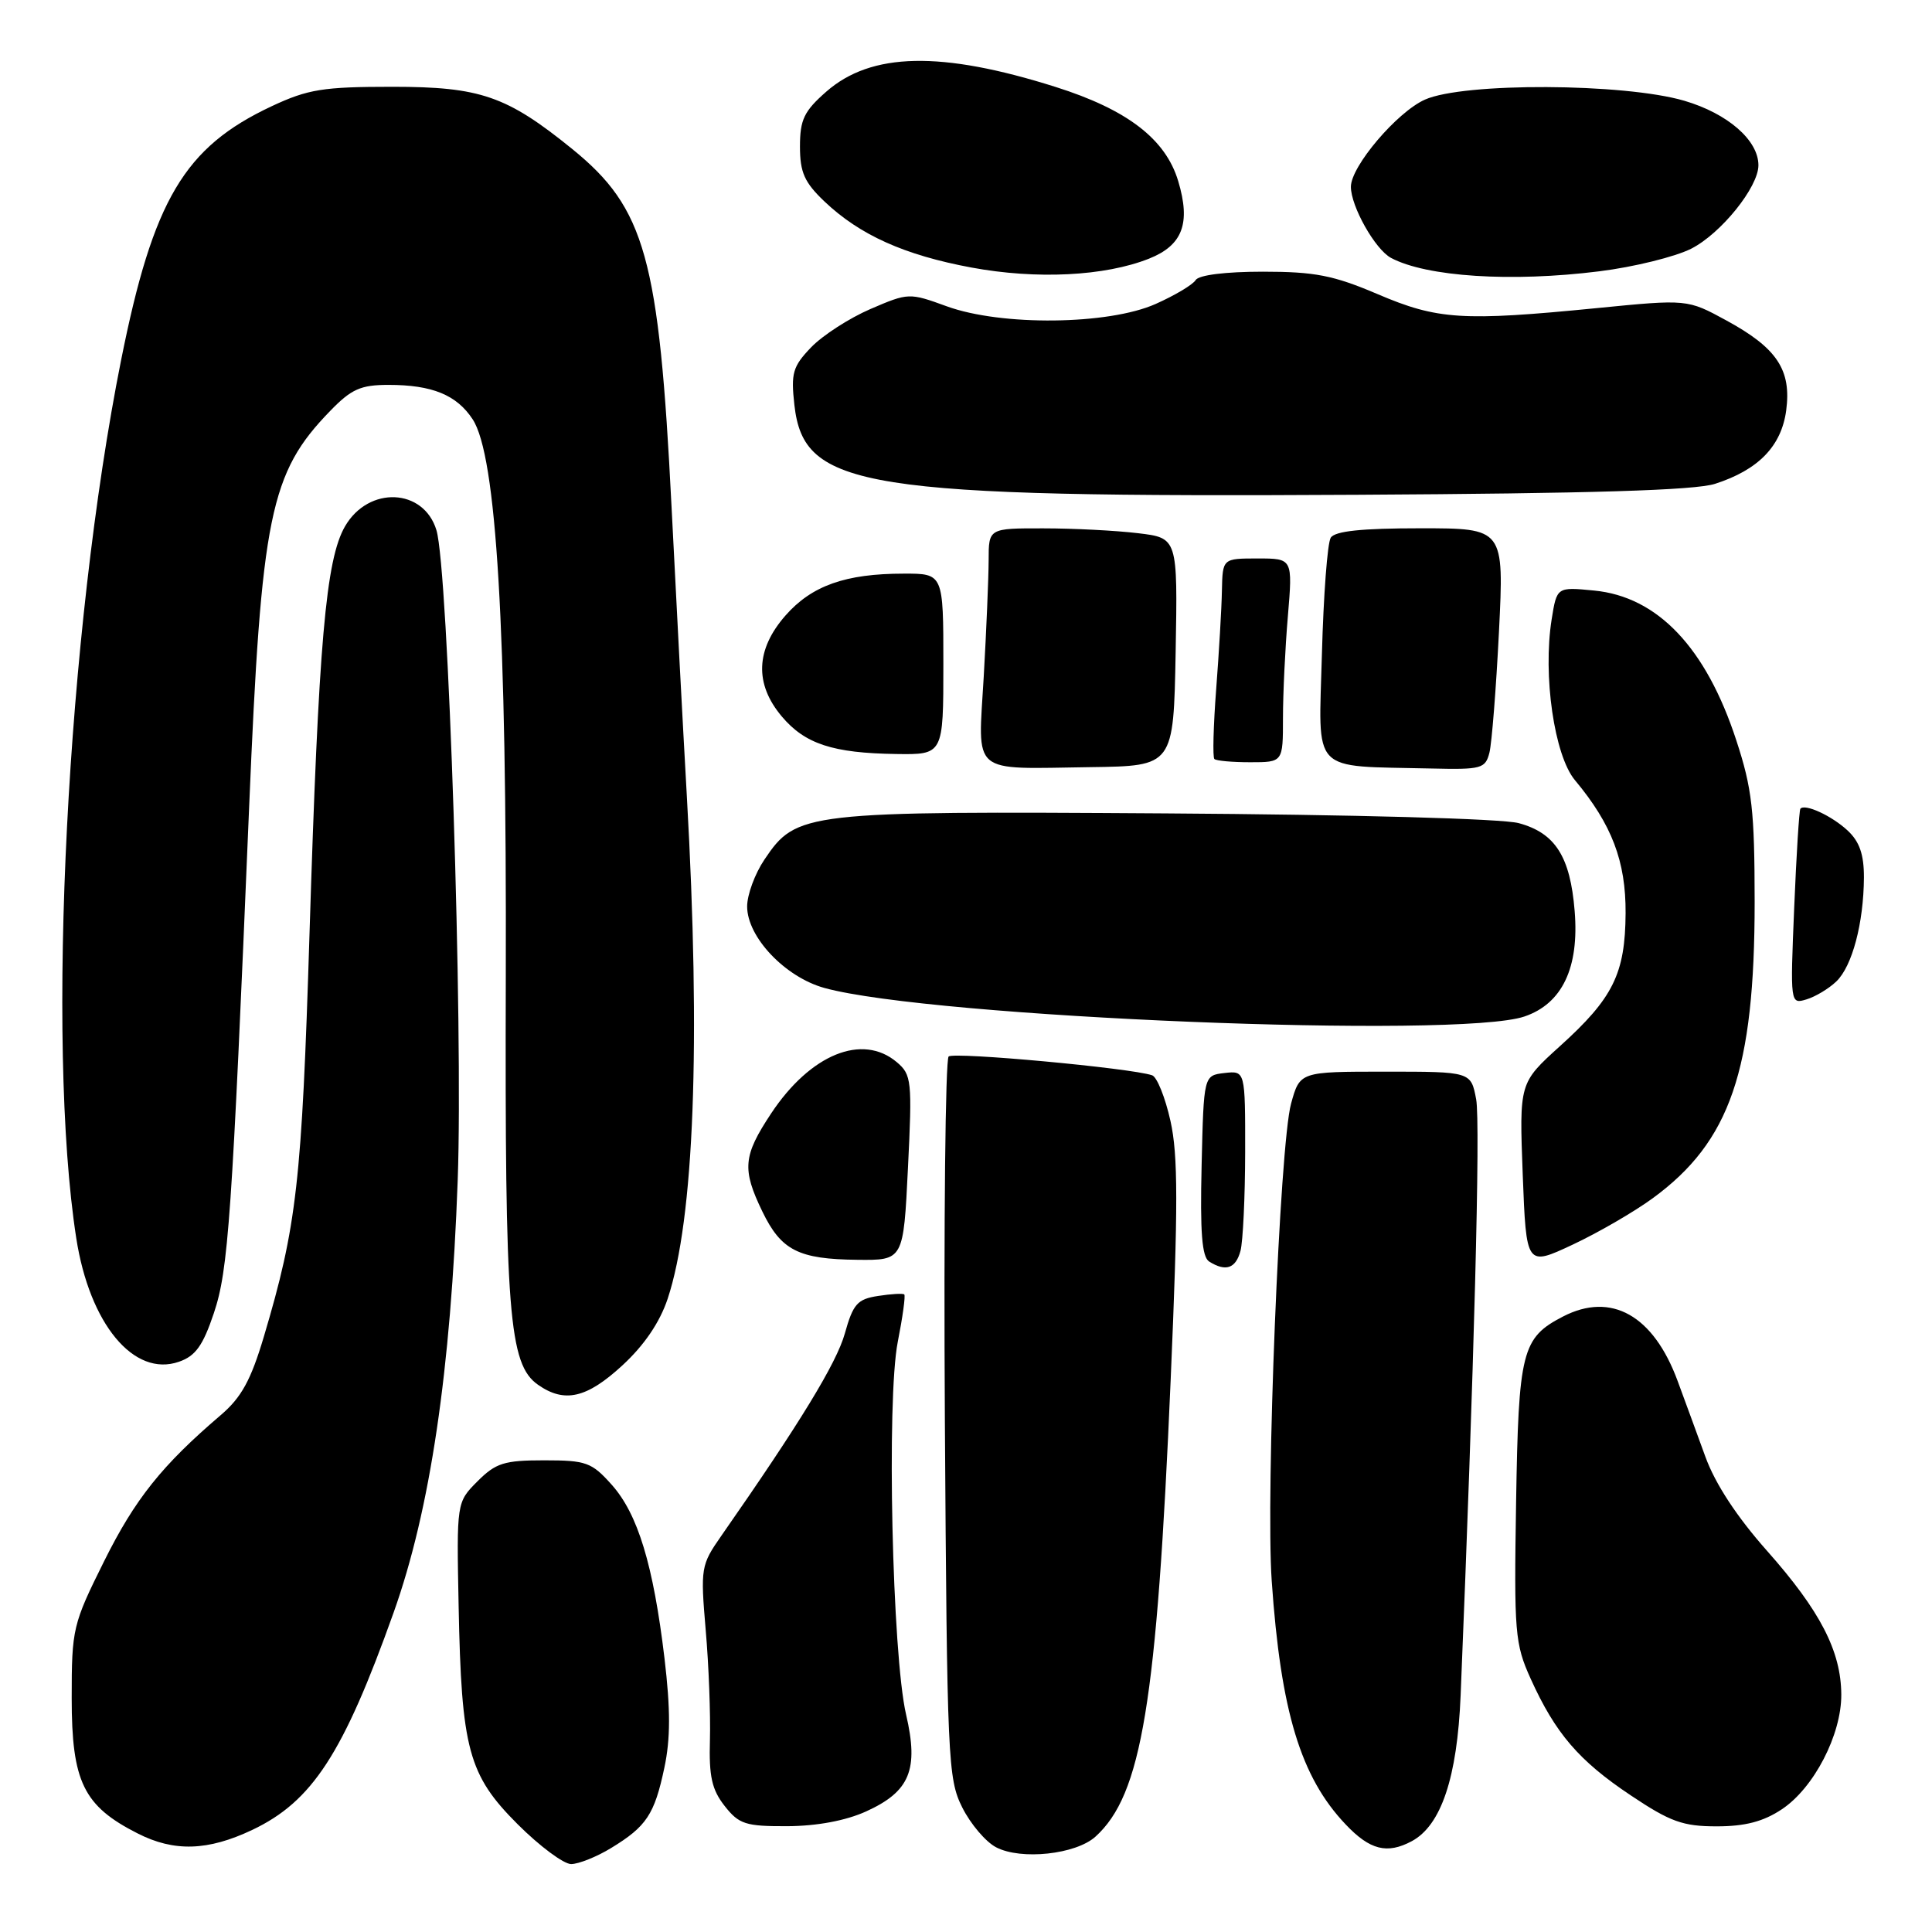 <?xml version="1.0" encoding="UTF-8" standalone="no"?>
<!DOCTYPE svg PUBLIC "-//W3C//DTD SVG 1.1//EN" "http://www.w3.org/Graphics/SVG/1.1/DTD/svg11.dtd" >
<svg xmlns="http://www.w3.org/2000/svg" xmlns:xlink="http://www.w3.org/1999/xlink" version="1.1" viewBox="0 0 256 256">
 <g >
 <path fill="currentColor"
d=" M 80.98 244.87 C 85.66 242.02 86.72 240.43 88.03 234.24 C 88.85 230.39 88.85 226.51 88.05 219.74 C 86.57 207.36 84.52 200.61 81.05 196.73 C 78.40 193.76 77.67 193.50 72.10 193.50 C 66.81 193.50 65.70 193.85 63.27 196.28 C 60.50 199.06 60.50 199.06 60.77 212.78 C 61.14 231.80 62.06 235.19 68.59 241.72 C 71.49 244.62 74.69 247.00 75.68 247.00 C 76.68 246.99 79.07 246.04 80.98 244.87 Z  M 145.15 243.37 C 151.28 237.82 153.28 225.71 155.12 182.83 C 156.11 159.81 156.11 153.06 155.09 148.52 C 154.40 145.41 153.30 142.69 152.66 142.48 C 149.84 141.52 126.42 139.36 125.70 139.99 C 125.27 140.38 125.04 162.02 125.20 188.10 C 125.49 233.18 125.60 235.70 127.50 239.49 C 128.60 241.69 130.62 244.07 132.00 244.78 C 135.31 246.50 142.54 245.72 145.15 243.37 Z  M 33.43 242.47 C 41.37 238.70 45.48 232.39 52.15 213.69 C 57.00 200.11 59.74 181.63 60.65 156.34 C 61.38 136.09 59.40 75.39 57.83 70.25 C 56.14 64.68 48.85 64.36 45.73 69.72 C 43.17 74.11 42.21 85.13 41.01 123.79 C 39.99 156.63 39.33 162.44 34.96 177.12 C 33.25 182.86 31.99 185.17 29.26 187.50 C 21.46 194.16 17.90 198.62 13.80 206.86 C 9.64 215.22 9.50 215.81 9.50 225.00 C 9.50 236.10 11.06 239.30 18.24 242.94 C 23.07 245.40 27.55 245.26 33.43 242.47 Z  M 187.06 243.97 C 190.96 241.88 193.09 235.53 193.54 224.67 C 195.32 181.50 196.18 148.75 195.60 145.67 C 194.91 142.00 194.91 142.00 183.58 142.00 C 172.24 142.00 172.24 142.00 171.07 146.25 C 169.57 151.73 167.70 197.77 168.51 209.50 C 169.71 226.78 172.34 235.47 178.31 241.75 C 181.52 245.14 183.80 245.71 187.06 243.97 Z  M 114.75 240.03 C 120.57 237.39 121.76 234.49 120.06 227.18 C 118.22 219.25 117.46 185.41 118.96 177.80 C 119.61 174.50 120.00 171.68 119.82 171.52 C 119.64 171.36 118.08 171.45 116.35 171.72 C 113.61 172.14 113.04 172.77 111.94 176.71 C 110.84 180.63 105.97 188.61 95.58 203.50 C 92.87 207.38 92.81 207.76 93.51 216.00 C 93.92 220.68 94.16 227.22 94.07 230.55 C 93.93 235.37 94.32 237.14 96.02 239.30 C 97.92 241.72 98.79 242.00 104.32 241.98 C 108.25 241.96 112.05 241.25 114.75 240.03 Z  M 236.10 239.74 C 240.35 236.92 244.01 229.86 243.98 224.54 C 243.95 218.78 241.18 213.43 234.13 205.48 C 230.14 200.98 227.27 196.61 225.97 193.02 C 224.86 189.99 223.22 185.47 222.30 183.00 C 219.09 174.28 213.50 171.14 207.10 174.45 C 201.65 177.27 201.21 179.03 200.89 199.08 C 200.61 216.35 200.73 217.81 202.82 222.44 C 206.10 229.68 209.20 233.30 216.09 237.90 C 221.32 241.40 223.00 242.00 227.47 242.00 C 231.23 242.00 233.66 241.37 236.10 239.74 Z  M 82.47 180.92 C 85.37 178.25 87.43 175.21 88.47 172.09 C 91.98 161.52 92.87 138.35 91.01 105.50 C 90.48 96.15 89.57 78.87 88.98 67.09 C 87.33 34.17 85.50 27.60 75.82 19.74 C 67.15 12.71 63.64 11.50 52.00 11.50 C 42.80 11.50 40.82 11.82 35.99 14.08 C 24.42 19.51 20.30 26.46 16.05 47.70 C 8.88 83.58 6.08 138.09 10.10 164.03 C 11.86 175.43 17.74 182.52 23.71 180.44 C 25.91 179.68 26.89 178.31 28.34 173.99 C 30.26 168.26 30.73 161.53 33.01 107.00 C 34.63 68.25 35.77 62.66 43.76 54.44 C 46.56 51.55 47.80 51.00 51.48 51.00 C 57.27 51.00 60.51 52.33 62.63 55.56 C 65.79 60.38 67.15 83.25 67.02 129.35 C 66.89 174.03 67.42 180.78 71.29 183.49 C 74.80 185.95 77.75 185.27 82.47 180.92 Z  M 164.37 165.75 C 164.70 164.51 164.98 158.63 164.99 152.68 C 165.00 141.87 165.00 141.87 162.25 142.18 C 159.50 142.50 159.50 142.50 159.22 154.42 C 159.01 163.28 159.26 166.55 160.22 167.16 C 162.41 168.54 163.74 168.09 164.37 165.75 Z  M 219.00 158.77 C 229.26 151.27 232.50 141.83 232.50 119.50 C 232.49 107.40 232.17 104.50 230.07 98.10 C 226.05 85.80 219.64 79.06 211.22 78.25 C 206.29 77.77 206.29 77.77 205.60 82.08 C 204.42 89.51 205.95 100.10 208.69 103.38 C 213.58 109.24 215.44 114.13 215.40 121.00 C 215.35 129.03 213.75 132.26 206.68 138.64 C 201.31 143.50 201.31 143.50 201.77 155.65 C 202.24 167.80 202.24 167.80 208.37 164.93 C 211.74 163.35 216.53 160.58 219.00 158.77 Z  M 120.31 154.75 C 120.88 143.21 120.79 142.40 118.84 140.75 C 114.27 136.88 107.38 139.69 102.17 147.55 C 98.46 153.16 98.30 154.92 101.02 160.54 C 103.51 165.68 105.80 166.85 113.60 166.93 C 119.71 167.00 119.71 167.00 120.31 154.75 Z  M 202.00 134.69 C 207.00 132.99 209.27 128.23 208.65 120.71 C 208.07 113.50 206.07 110.37 201.24 109.07 C 199.06 108.48 179.42 107.94 154.49 107.78 C 106.51 107.47 105.54 107.58 101.29 113.90 C 100.03 115.77 99.00 118.56 99.00 120.11 C 99.00 124.17 104.03 129.47 109.24 130.91 C 123.46 134.83 193.24 137.68 202.00 134.69 Z  M 243.32 130.05 C 245.43 128.03 246.94 122.33 246.98 116.29 C 246.99 113.23 246.40 111.52 244.82 110.05 C 242.73 108.10 239.16 106.45 238.56 107.16 C 238.40 107.35 238.03 113.25 237.74 120.28 C 237.21 133.00 237.22 133.07 239.35 132.43 C 240.53 132.08 242.32 131.01 243.32 130.05 Z  M 155.78 86.39 C 156.05 71.28 156.05 71.28 150.78 70.65 C 147.87 70.30 142.24 70.01 138.25 70.01 C 131.00 70.00 131.00 70.00 131.00 74.25 C 130.99 76.59 130.70 83.52 130.35 89.65 C 129.59 102.85 128.43 101.87 144.50 101.65 C 155.50 101.50 155.50 101.50 155.78 86.39 Z  M 197.36 99.72 C 197.67 98.47 198.24 91.27 198.62 83.72 C 199.30 70.00 199.30 70.00 188.21 70.00 C 180.42 70.00 176.88 70.37 176.33 71.25 C 175.89 71.94 175.37 78.88 175.16 86.68 C 174.73 102.75 173.49 101.45 189.64 101.83 C 196.31 101.99 196.82 101.85 197.36 99.72 Z  M 170.00 95.15 C 170.00 91.93 170.29 85.86 170.65 81.65 C 171.29 74.00 171.29 74.00 166.65 74.00 C 162.00 74.00 162.00 74.00 161.91 78.25 C 161.87 80.59 161.52 86.47 161.15 91.32 C 160.78 96.18 160.67 100.34 160.91 100.57 C 161.14 100.81 163.28 101.00 165.67 101.00 C 170.00 101.00 170.00 101.00 170.00 95.15 Z  M 125.00 88.00 C 125.00 76.00 125.00 76.00 119.75 76.01 C 112.03 76.01 107.56 77.60 104.08 81.56 C 100.13 86.06 99.96 90.61 103.58 94.92 C 106.66 98.58 110.35 99.79 118.75 99.91 C 125.00 100.00 125.00 100.00 125.00 88.00 Z  M 227.25 64.11 C 233.00 62.26 236.04 59.12 236.68 54.39 C 237.39 49.02 235.47 46.12 228.77 42.47 C 223.58 39.64 223.58 39.64 211.54 40.83 C 193.78 42.58 190.49 42.37 182.53 38.97 C 176.69 36.48 174.22 36.00 167.34 36.00 C 162.38 36.00 158.85 36.44 158.43 37.11 C 158.05 37.73 155.66 39.15 153.12 40.28 C 146.87 43.06 132.69 43.22 125.46 40.59 C 120.48 38.78 120.38 38.78 115.33 40.95 C 112.53 42.16 109.00 44.44 107.48 46.02 C 105.04 48.56 104.79 49.44 105.26 53.66 C 106.51 64.72 114.11 65.93 180.00 65.56 C 210.65 65.39 224.61 64.97 227.25 64.11 Z  M 152.26 34.27 C 156.70 32.50 157.80 29.60 156.12 24.00 C 154.45 18.42 149.36 14.52 139.87 11.52 C 124.69 6.72 115.44 6.92 109.48 12.15 C 106.54 14.73 106.00 15.86 106.00 19.41 C 106.00 22.85 106.59 24.17 109.25 26.70 C 113.94 31.15 119.84 33.80 128.72 35.45 C 137.36 37.05 146.40 36.60 152.26 34.27 Z  M 211.91 35.95 C 216.51 35.38 221.99 34.02 224.10 32.95 C 228.05 30.94 233.00 24.79 233.00 21.90 C 233.00 18.58 228.93 15.04 223.18 13.35 C 215.19 11.01 193.93 10.91 188.81 13.20 C 185.11 14.85 179.00 22.04 179.00 24.75 C 179.00 27.35 182.21 33.04 184.31 34.17 C 189.02 36.68 200.26 37.41 211.91 35.95 Z "/>
</g>
</svg>